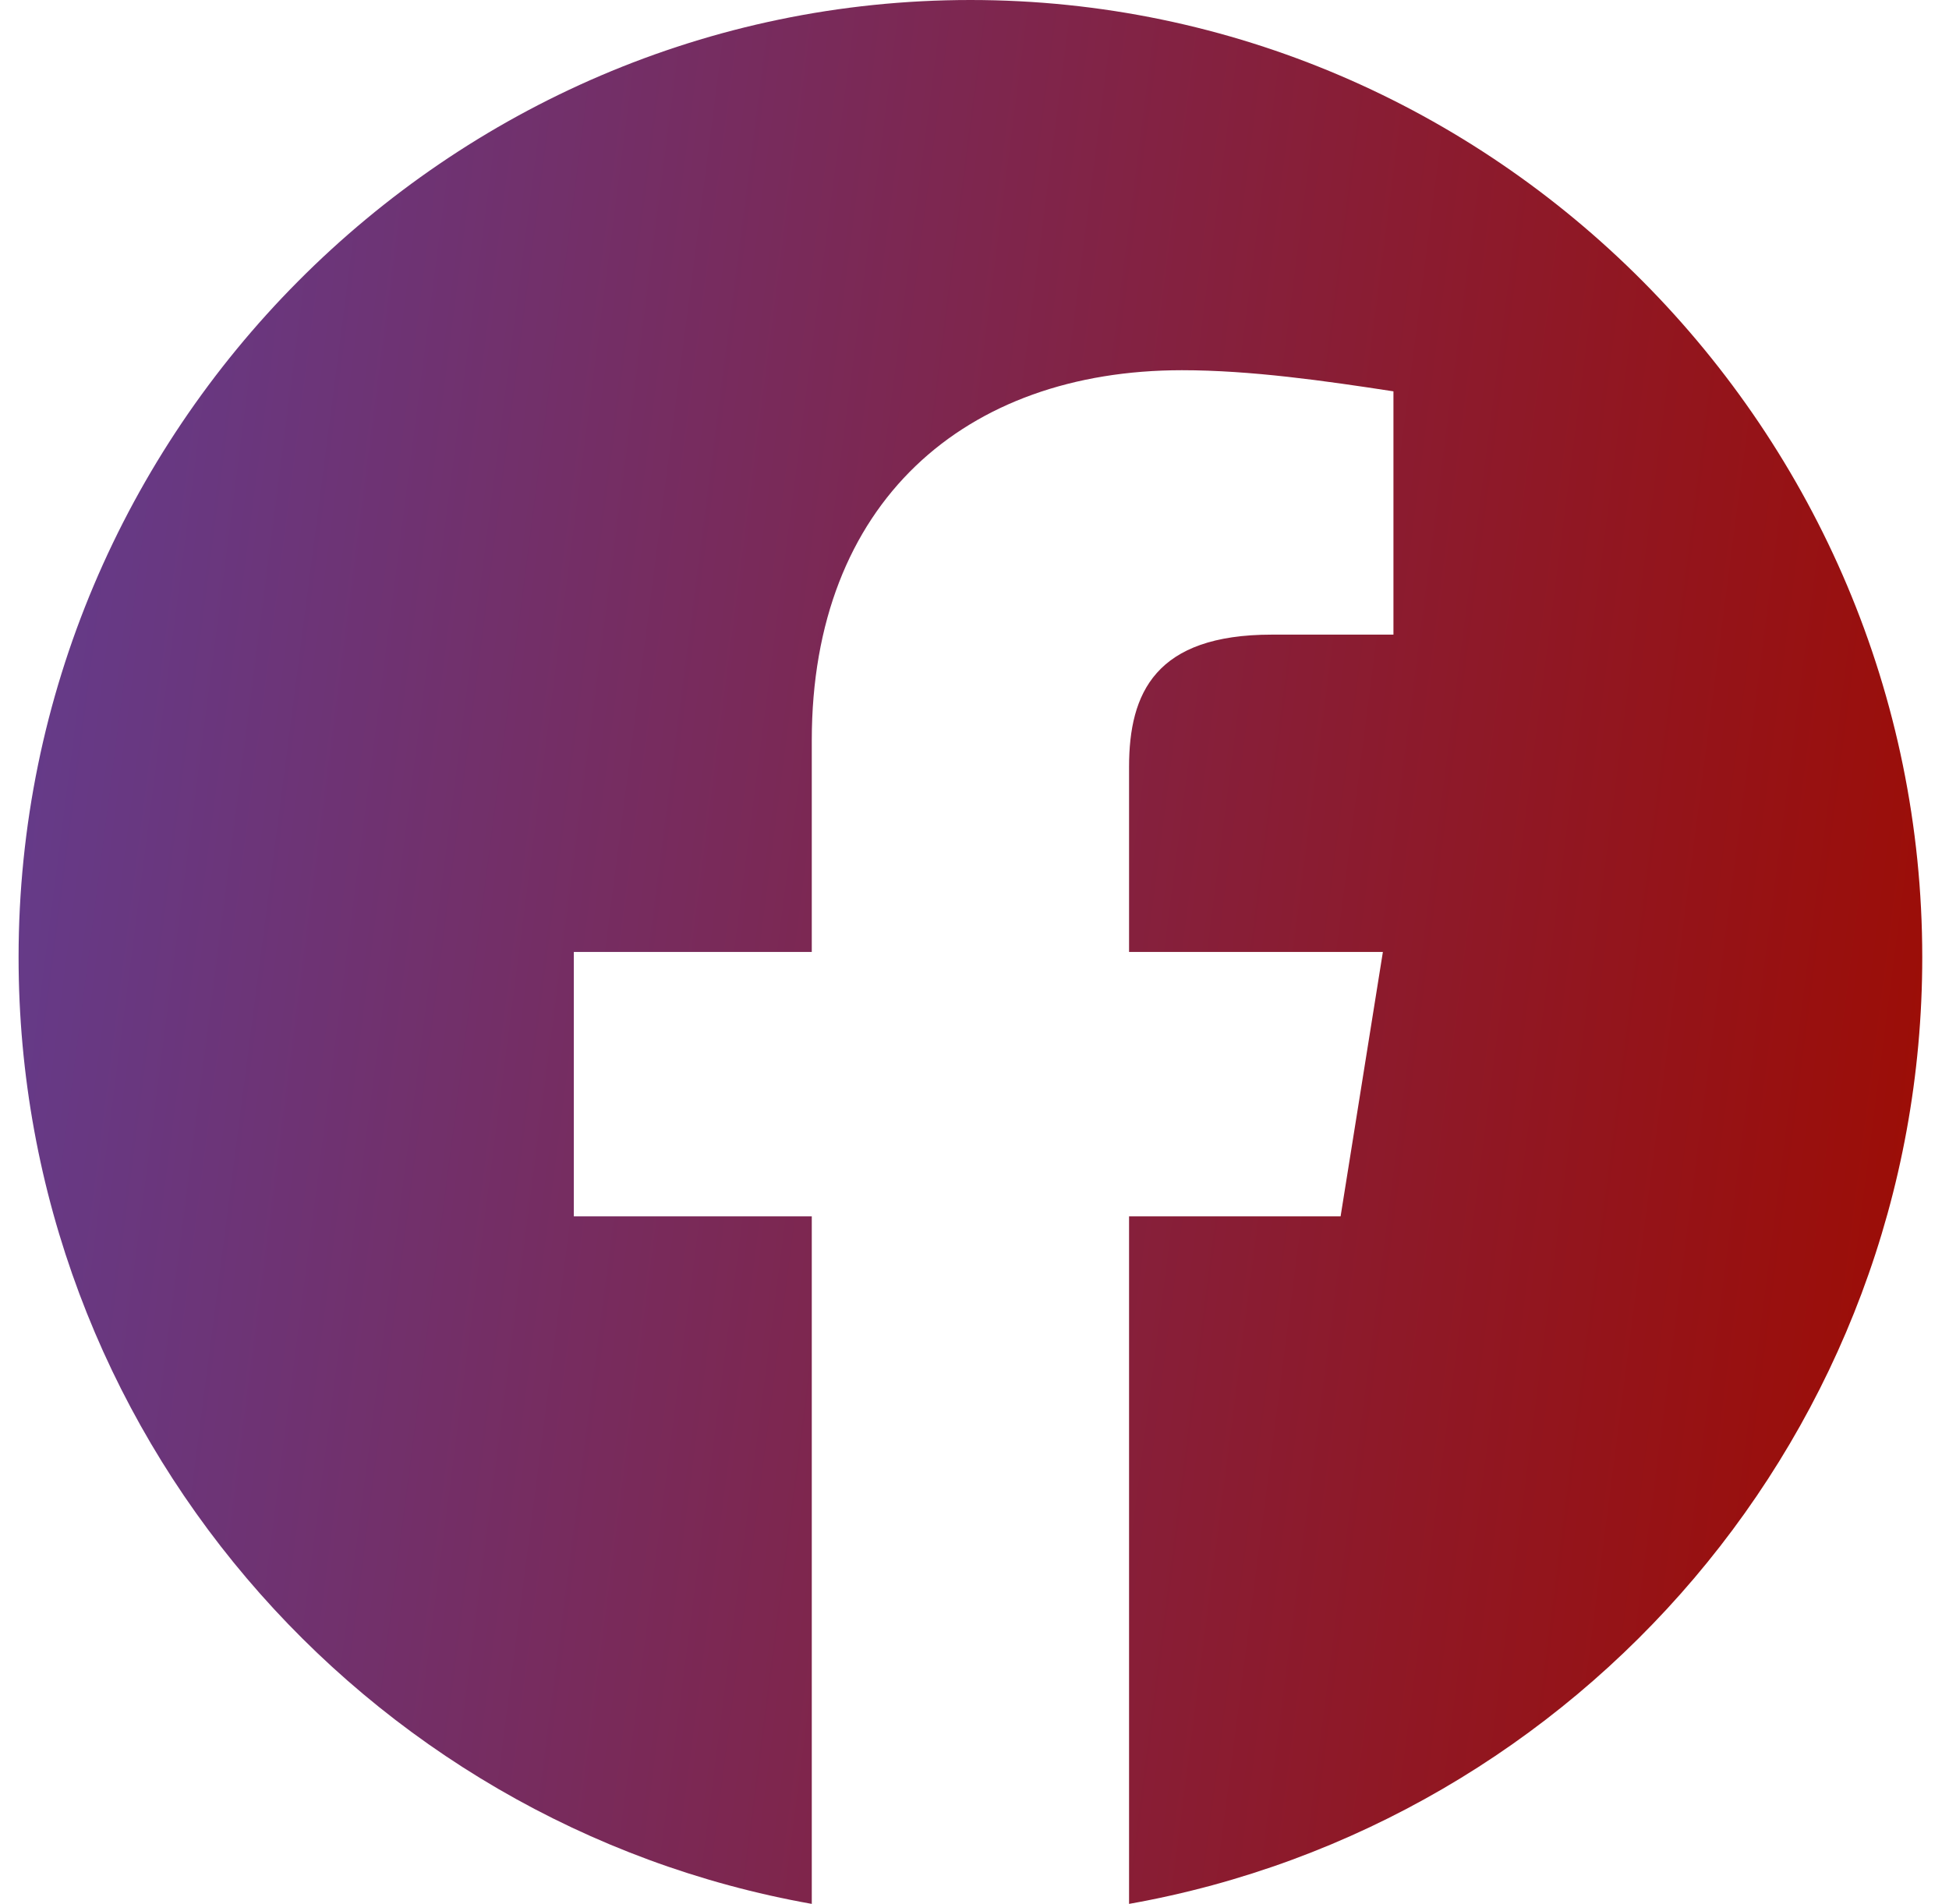 <svg width="43" height="42" viewBox="0 0 43 42" fill="none" xmlns="http://www.w3.org/2000/svg">
<path fill-rule="evenodd" clip-rule="evenodd" d="M0.41 21.117C0.41 31.559 7.993 40.24 17.91 42V26.833H12.66V21H17.91V16.333C17.91 11.083 21.293 8.167 26.077 8.167C27.593 8.167 29.227 8.4 30.743 8.633V14H28.06C25.493 14 24.91 15.283 24.91 16.917V21H30.51L29.577 26.833H24.91V42C34.827 40.24 42.41 31.559 42.41 21.117C42.41 9.503 32.96 0 21.41 0C9.86 0 0.41 9.503 0.41 21.117H0.41Z" fill="url(#paint0_linear_716_568)"/>
<defs>
<linearGradient id="paint0_linear_716_568" x1="0.41" y1="0" x2="47.056" y2="6.024" gradientUnits="userSpaceOnUse">
<stop stop-color="#623D90"/>
<stop offset="1" stop-color="#9F0B00"/>
</linearGradient>
</defs>
</svg>
